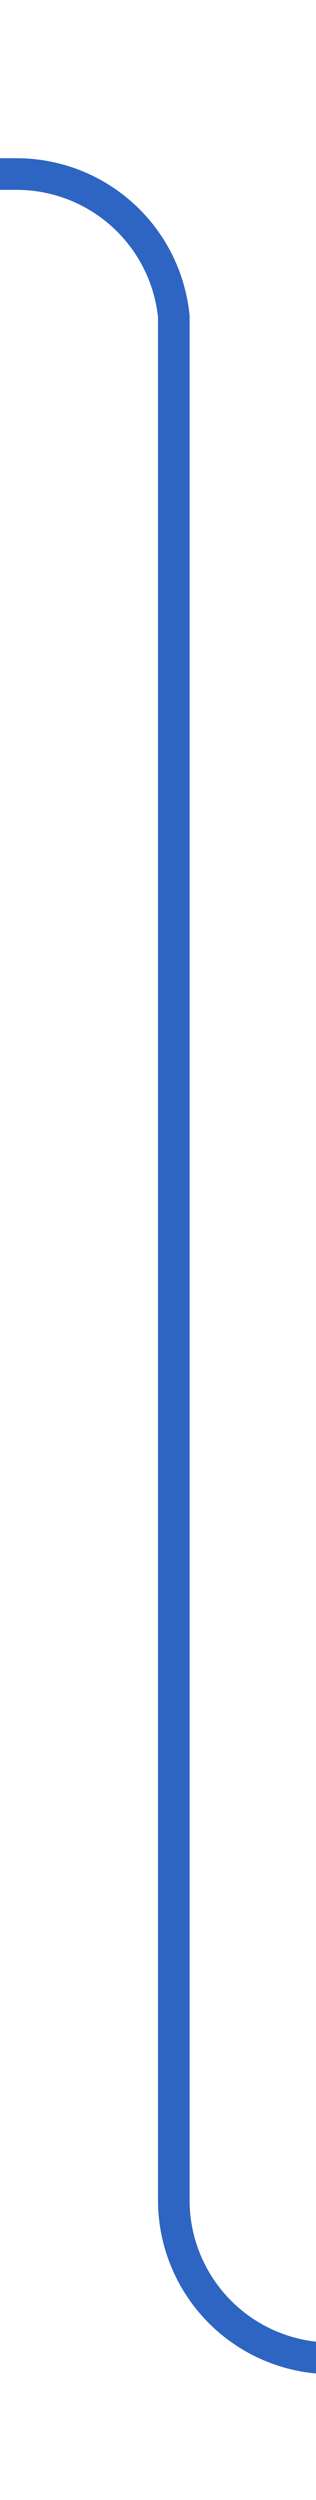 ﻿<?xml version="1.0" encoding="utf-8"?>
<svg version="1.1" xmlns:xlink="http://www.w3.org/1999/xlink" width="10px" height="79px" preserveAspectRatio="xMidYMin meet" viewBox="1366 6813  8 79" xmlns="http://www.w3.org/2000/svg">
  <path d="M 1400 6887.5  L 1375 6887.5  A 5 5 0 0 1 1370.5 6882.5 L 1370.5 6823  A 5 5 0 0 0 1365.5 6818.5 L 1360 6818.5  " stroke-width="1" stroke="#2e65c2" fill="none" />
</svg>